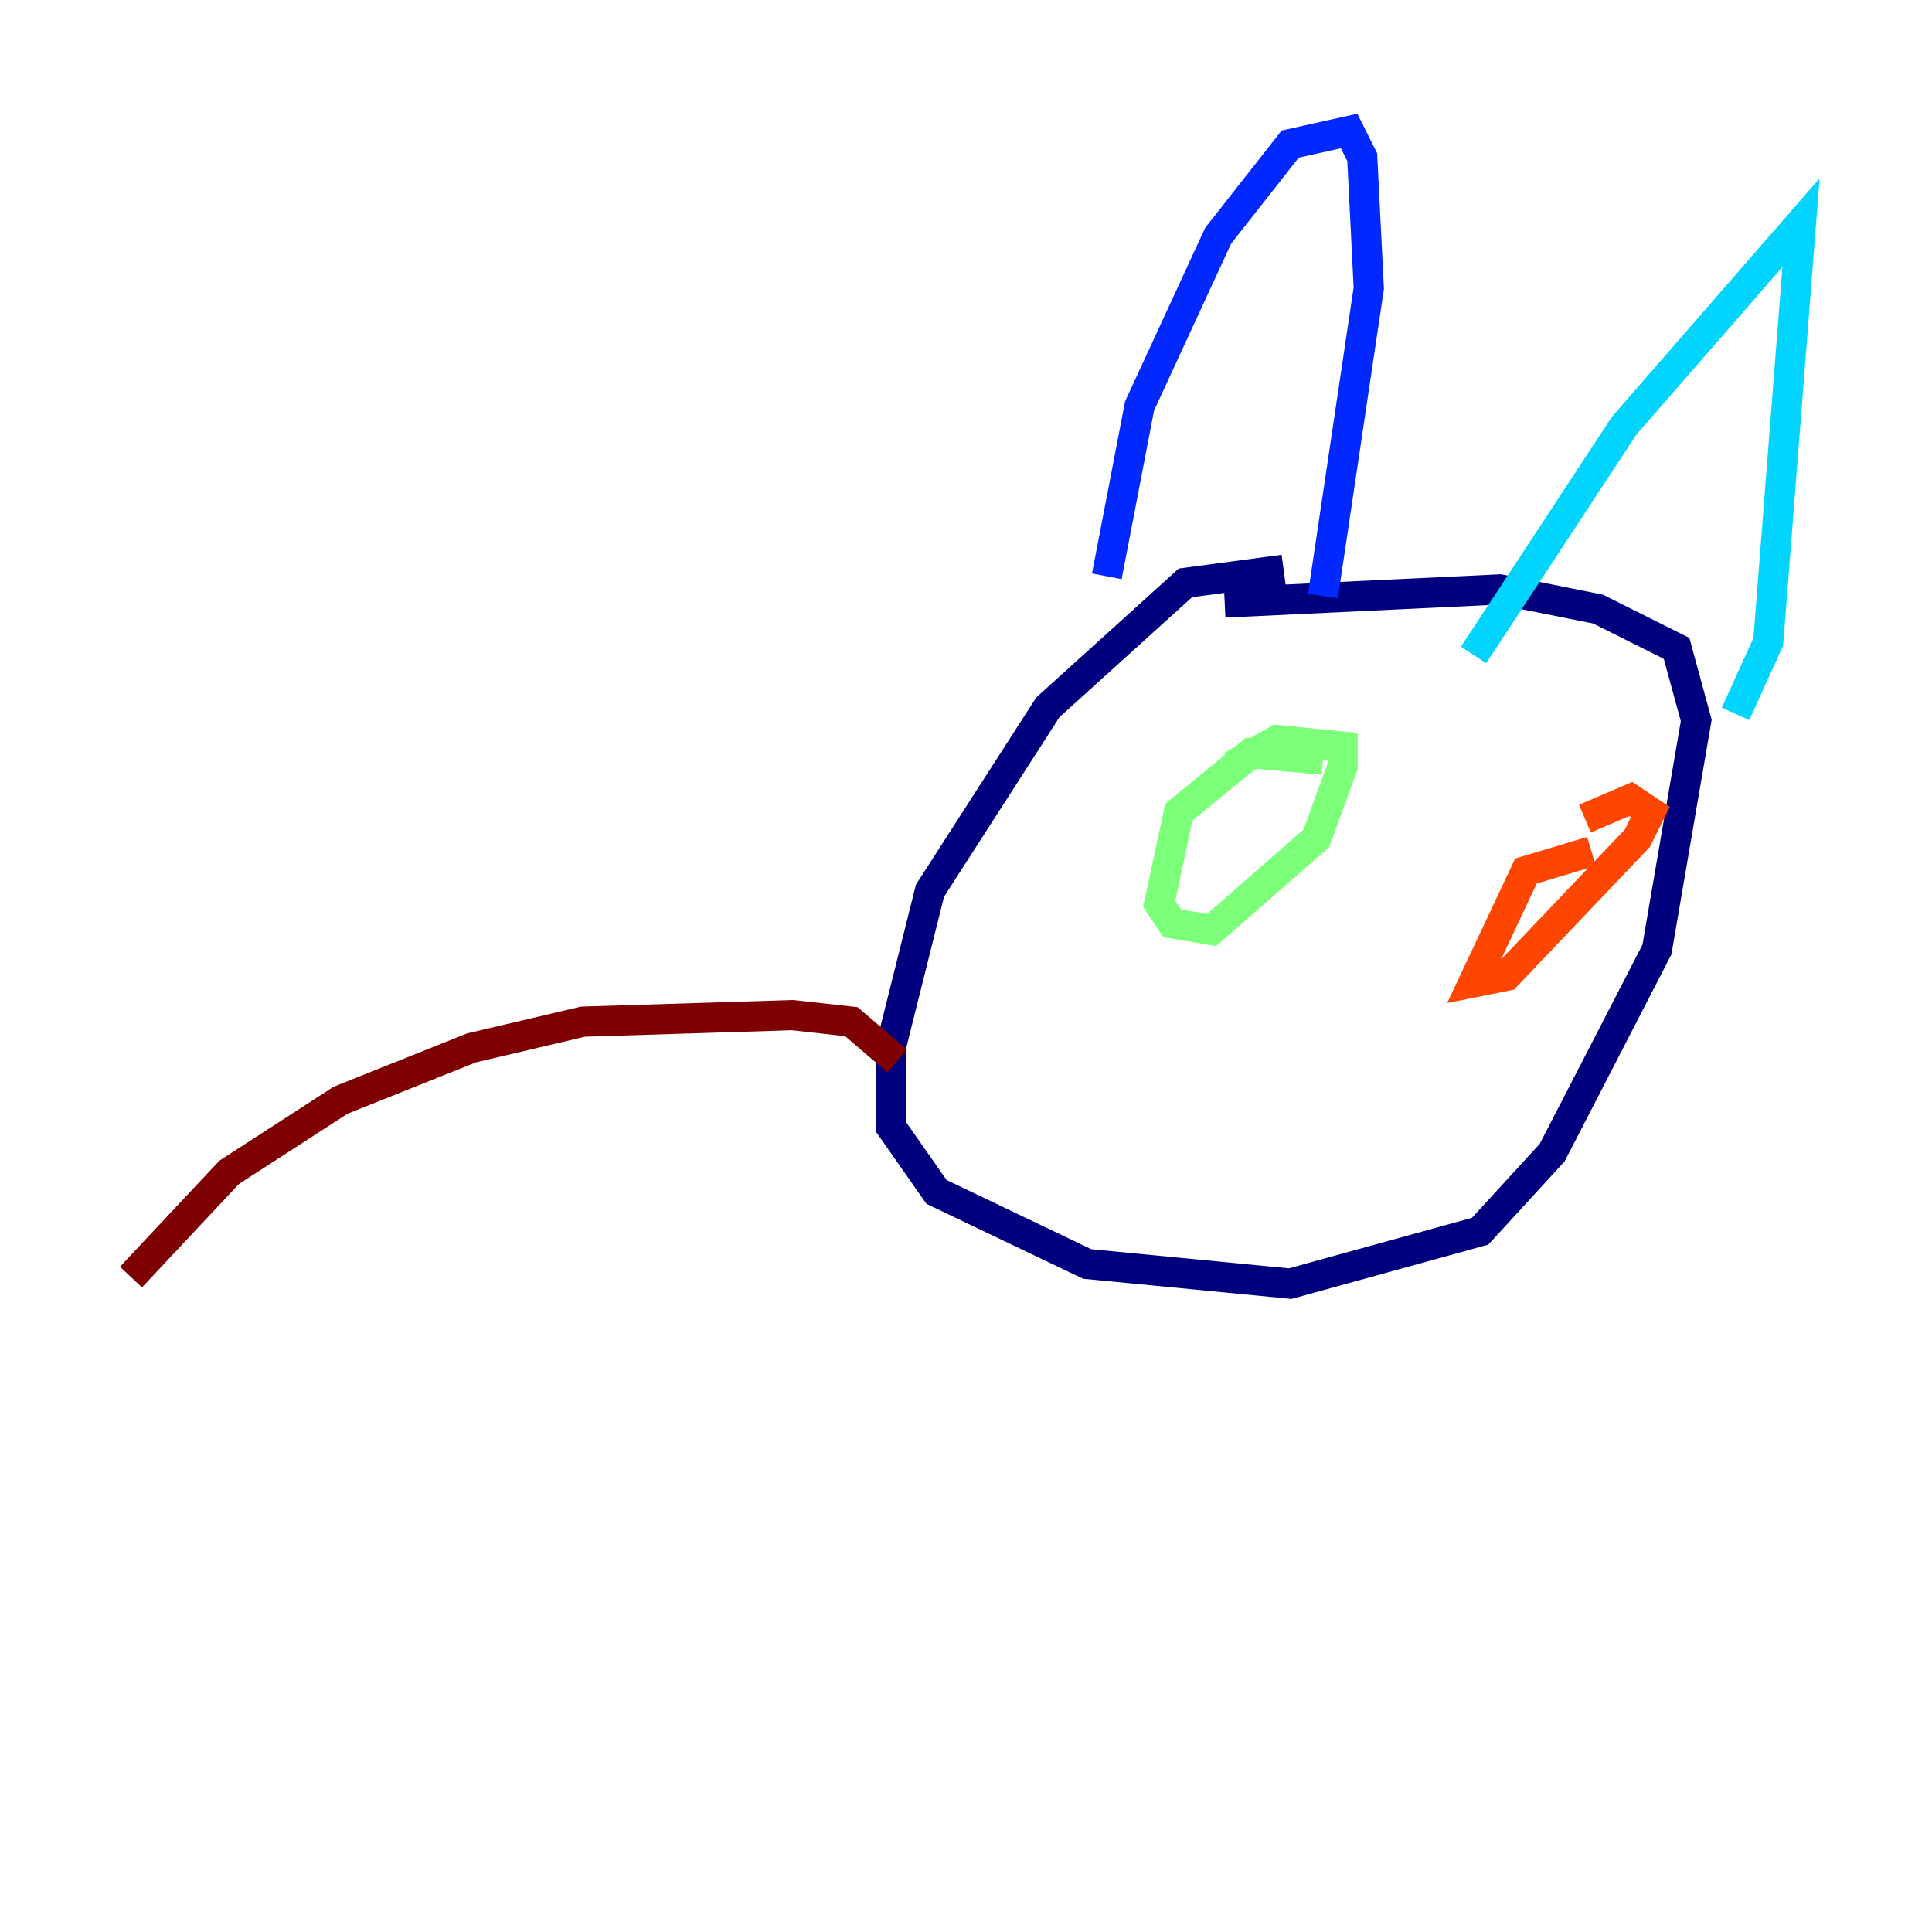 <?xml version="1.0" encoding="utf-8" ?>
<svg baseProfile="tiny" height="128" version="1.2" viewBox="0,0,128,128" width="128" xmlns="http://www.w3.org/2000/svg" xmlns:ev="http://www.w3.org/2001/xml-events" xmlns:xlink="http://www.w3.org/1999/xlink"><defs /><polyline fill="none" points="85.044,37.749 78.536,38.617 69.424,46.861 61.614,59.01 59.01,69.424 59.01,74.63 62.047,78.969 72.027,83.742 85.478,85.044 98.061,81.573 102.834,76.366 109.776,62.915 112.38,47.729 111.078,42.956 105.871,40.352 99.363,39.051 81.139,39.919" stroke="#00007f" stroke-width="2" /><polyline fill="none" points="73.329,38.183 75.498,26.902 80.705,15.62 85.478,9.546 89.383,8.678 90.251,10.414 90.685,19.091 87.647,39.485" stroke="#0028ff" stroke-width="2" /><polyline fill="none" points="97.627,43.39 107.607,28.203 119.322,14.752 117.153,42.522 114.983,47.295" stroke="#00d4ff" stroke-width="2" /><polyline fill="none" points="87.647,50.332 82.875,49.898 78.102,53.803 76.8,59.878 77.668,61.18 80.271,61.614 87.214,55.539 88.949,50.766 88.949,49.464 84.61,49.031 81.573,50.766" stroke="#7cff79" stroke-width="2" /><polyline fill="none" points="81.139,55.105 81.139,55.105" stroke="#ffe500" stroke-width="2" /><polyline fill="none" points="105.437,56.407 101.098,57.709 97.627,65.085 99.797,64.651 108.475,55.539 109.342,53.803 108.041,52.936 105.003,54.237" stroke="#ff4600" stroke-width="2" /><polyline fill="none" points="59.444,70.291 56.407,67.688 52.502,67.254 38.617,67.688 31.241,69.424 22.563,72.895 15.186,77.668 8.678,84.61" stroke="#7f0000" stroke-width="2" /></svg>